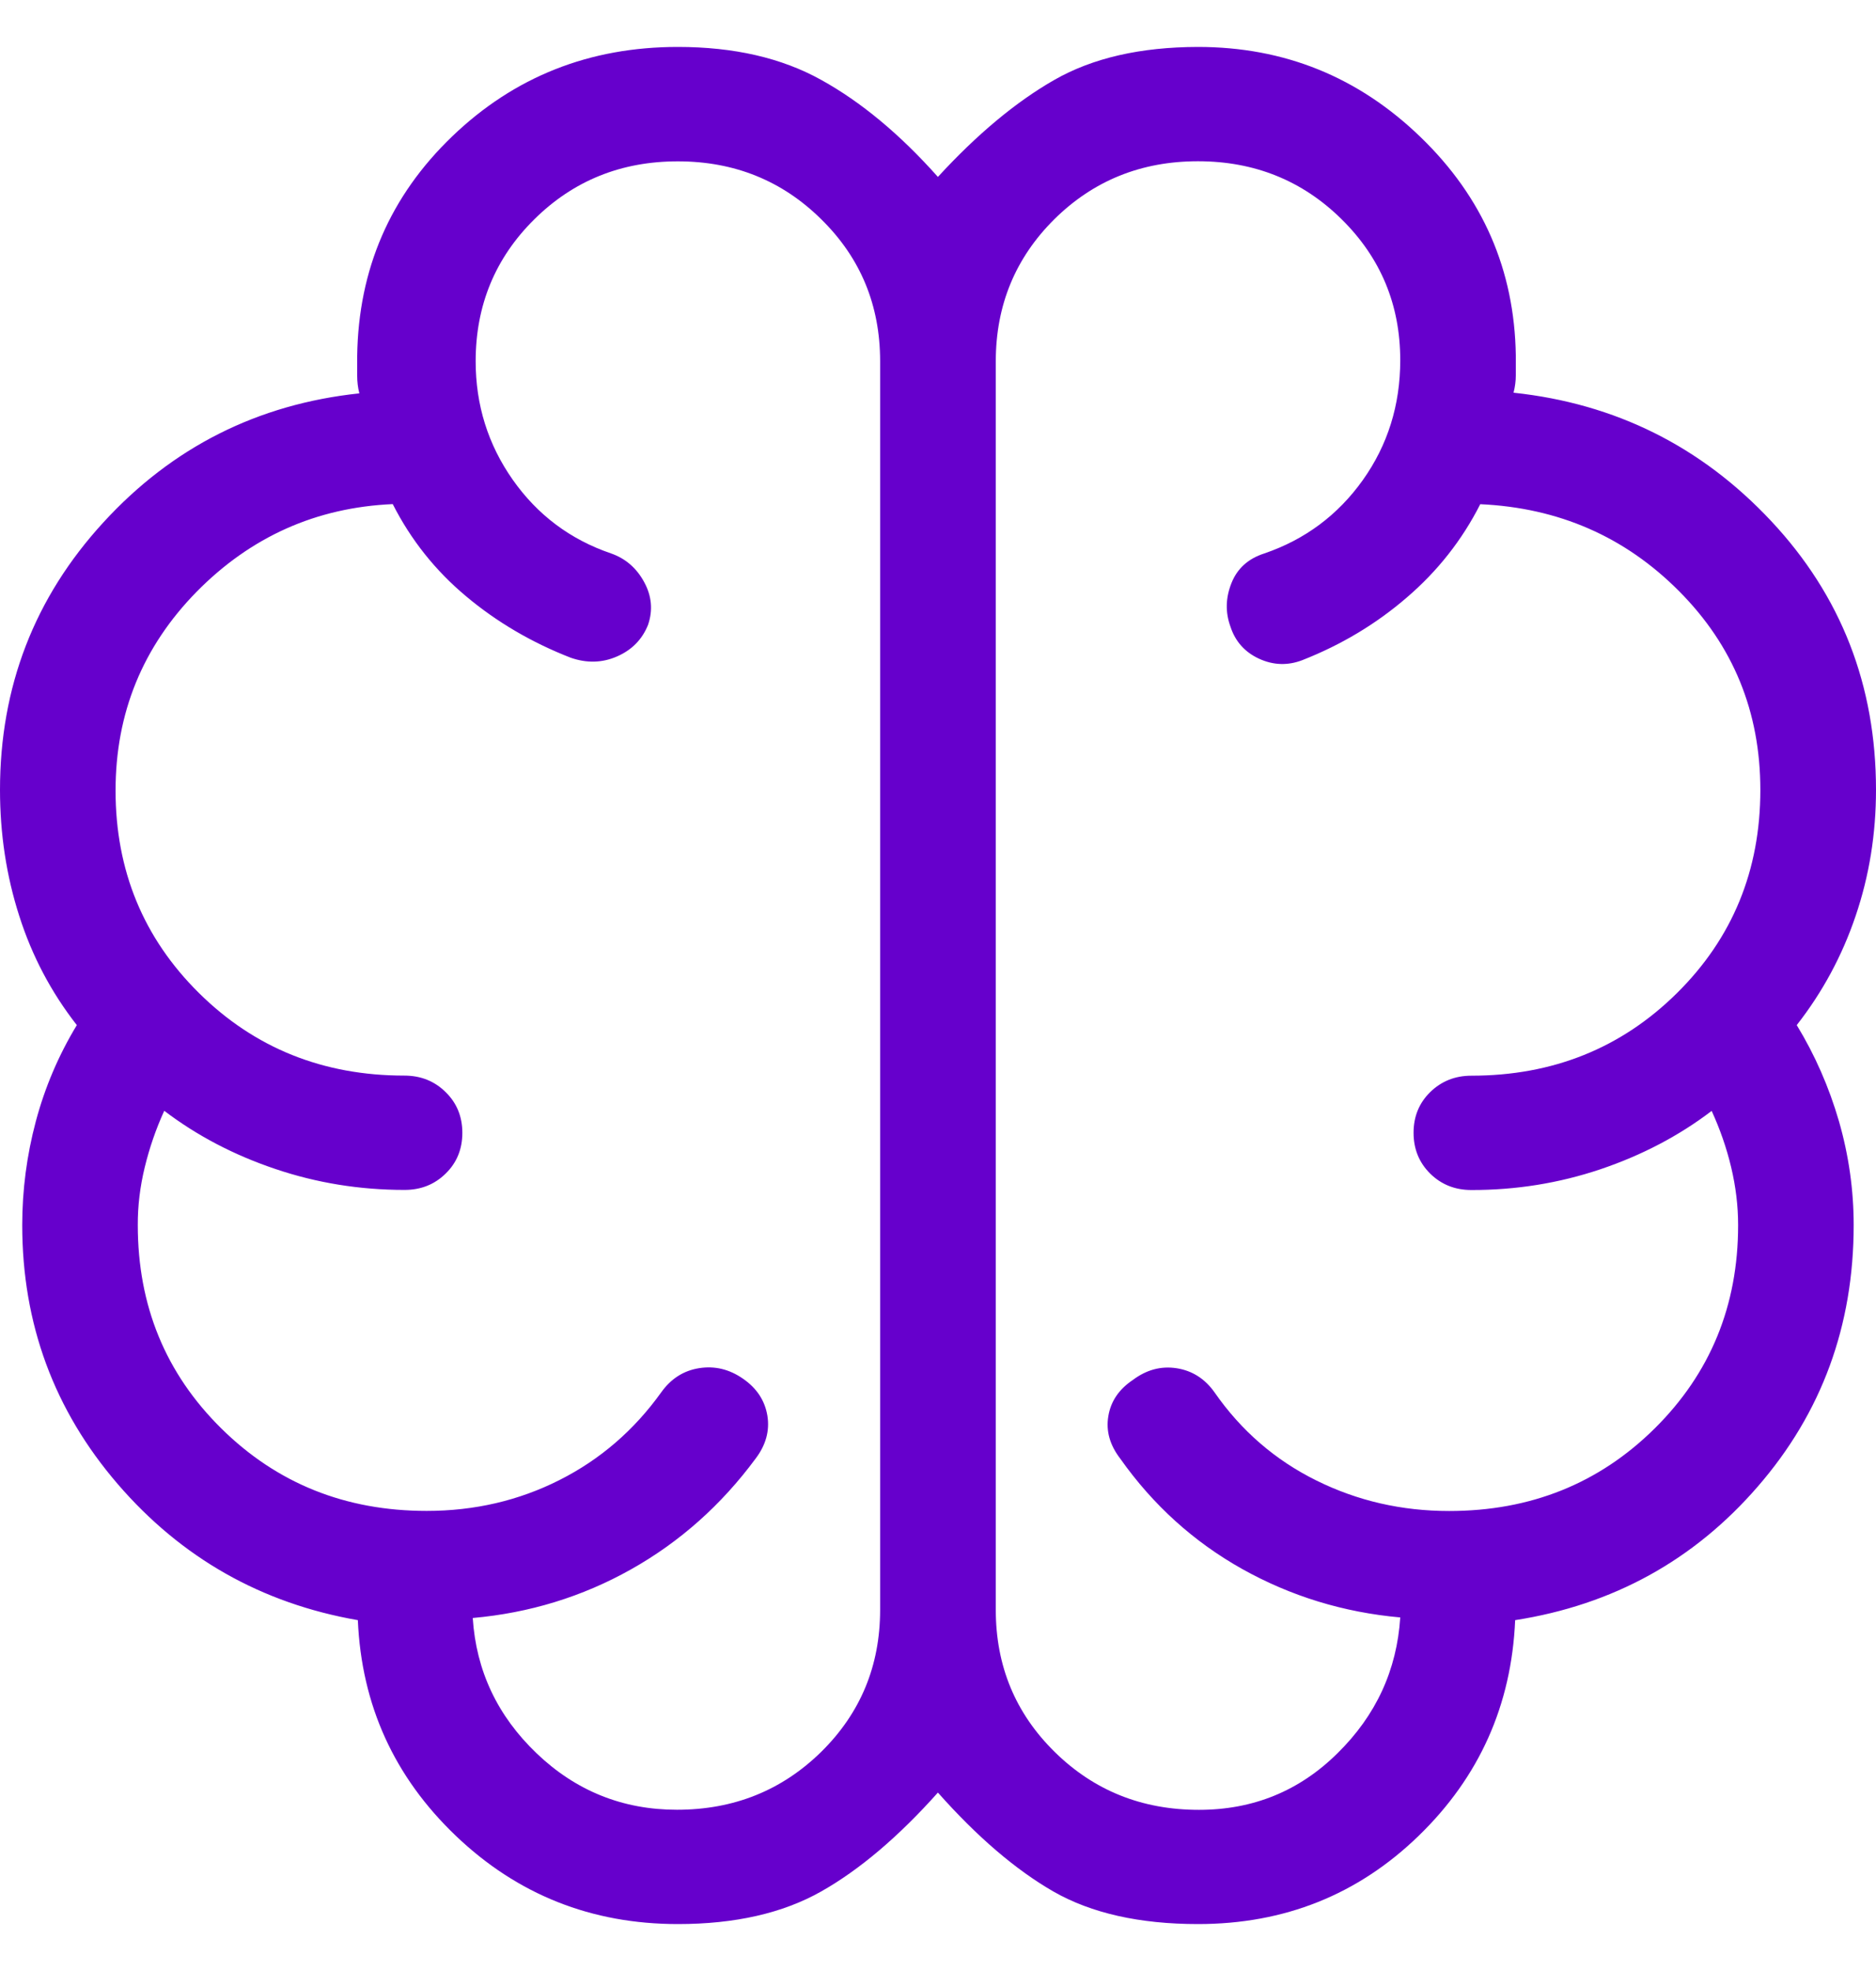 <svg width="20" height="21" viewBox="0 0 20 21" fill="none" xmlns="http://www.w3.org/2000/svg">
<path d="M7.227 20.5C6.306 20.5 5.517 20.187 4.86 19.56C4.203 18.933 3.854 18.167 3.815 17.262C2.788 17.083 1.935 16.6 1.256 15.813C0.576 15.024 0.237 14.104 0.237 13.053C0.237 12.68 0.285 12.311 0.382 11.947C0.479 11.584 0.625 11.242 0.819 10.922C0.546 10.573 0.341 10.185 0.205 9.758C0.068 9.332 0 8.885 0 8.416C0 7.317 0.367 6.367 1.102 5.566C1.836 4.765 2.746 4.306 3.831 4.191C3.815 4.129 3.808 4.066 3.808 4.004V3.793C3.821 2.867 4.16 2.087 4.822 1.452C5.484 0.817 6.285 0.5 7.227 0.5C7.824 0.5 8.334 0.617 8.756 0.852C9.179 1.086 9.594 1.43 9.999 1.885C10.417 1.43 10.83 1.086 11.239 0.852C11.648 0.618 12.159 0.501 12.772 0.5C13.691 0.5 14.482 0.82 15.145 1.461C15.808 2.101 16.146 2.876 16.16 3.787V3.998C16.16 4.059 16.152 4.121 16.136 4.184C17.222 4.3 18.137 4.756 18.882 5.551C19.628 6.347 20 7.302 20 8.416C20 8.884 19.928 9.332 19.783 9.758C19.639 10.184 19.429 10.572 19.155 10.922C19.349 11.24 19.499 11.582 19.605 11.946C19.71 12.311 19.762 12.68 19.762 13.053C19.762 14.125 19.421 15.054 18.739 15.839C18.058 16.625 17.195 17.099 16.153 17.262C16.114 18.167 15.771 18.933 15.124 19.56C14.477 20.187 13.693 20.5 12.772 20.5C12.148 20.5 11.634 20.384 11.23 20.153C10.827 19.921 10.417 19.57 9.999 19.099C9.578 19.57 9.163 19.922 8.754 20.153C8.345 20.384 7.836 20.5 7.227 20.5ZM10.616 3.85V17.152C10.616 17.749 10.825 18.254 11.244 18.666C11.663 19.078 12.175 19.283 12.782 19.283C13.36 19.283 13.853 19.082 14.26 18.679C14.669 18.277 14.892 17.794 14.928 17.233C14.324 17.179 13.763 17.007 13.245 16.718C12.727 16.428 12.293 16.036 11.943 15.541C11.832 15.397 11.789 15.246 11.816 15.088C11.842 14.93 11.929 14.802 12.077 14.703C12.222 14.594 12.378 14.552 12.545 14.578C12.711 14.604 12.846 14.69 12.949 14.836C13.233 15.244 13.595 15.557 14.034 15.774C14.472 15.991 14.944 16.099 15.449 16.099C16.317 16.099 17.047 15.806 17.64 15.22C18.233 14.633 18.53 13.912 18.53 13.054C18.53 12.849 18.505 12.643 18.456 12.437C18.407 12.231 18.337 12.031 18.248 11.836C17.899 12.102 17.503 12.309 17.062 12.458C16.621 12.606 16.163 12.68 15.686 12.679C15.512 12.679 15.366 12.621 15.247 12.504C15.129 12.387 15.07 12.242 15.07 12.069C15.07 11.896 15.129 11.752 15.247 11.636C15.366 11.52 15.512 11.461 15.686 11.461C16.553 11.461 17.284 11.168 17.877 10.582C18.47 9.996 18.767 9.274 18.767 8.417C18.767 7.584 18.478 6.878 17.9 6.298C17.323 5.718 16.616 5.41 15.781 5.372C15.587 5.754 15.326 6.085 14.998 6.366C14.67 6.649 14.298 6.871 13.883 7.034C13.728 7.093 13.574 7.088 13.422 7.018C13.271 6.948 13.169 6.834 13.118 6.677C13.062 6.524 13.066 6.37 13.128 6.214C13.19 6.057 13.307 5.952 13.478 5.897C13.912 5.749 14.263 5.488 14.529 5.115C14.795 4.741 14.928 4.315 14.928 3.838C14.928 3.248 14.72 2.747 14.302 2.335C13.885 1.924 13.374 1.718 12.771 1.718C12.167 1.718 11.657 1.924 11.24 2.336C10.824 2.749 10.616 3.254 10.616 3.85ZM9.383 17.151V3.85C9.383 3.253 9.175 2.749 8.757 2.338C8.34 1.925 7.829 1.719 7.226 1.719C6.622 1.719 6.112 1.925 5.695 2.338C5.279 2.75 5.071 3.254 5.071 3.849C5.071 4.314 5.202 4.735 5.466 5.111C5.73 5.486 6.079 5.748 6.513 5.896C6.668 5.95 6.786 6.052 6.867 6.201C6.948 6.349 6.962 6.501 6.909 6.657C6.846 6.814 6.735 6.926 6.576 6.995C6.419 7.063 6.256 7.067 6.085 7.008C5.669 6.846 5.297 6.628 4.97 6.354C4.642 6.08 4.381 5.753 4.187 5.371C3.371 5.407 2.675 5.718 2.097 6.304C1.521 6.891 1.232 7.597 1.232 8.423C1.232 9.275 1.529 9.995 2.122 10.581C2.715 11.167 3.445 11.46 4.311 11.46C4.486 11.46 4.633 11.519 4.751 11.636C4.87 11.752 4.929 11.897 4.929 12.07C4.929 12.243 4.87 12.388 4.751 12.504C4.633 12.62 4.487 12.678 4.313 12.678C3.836 12.678 3.377 12.604 2.936 12.455C2.495 12.307 2.1 12.1 1.751 11.835C1.662 12.03 1.593 12.231 1.543 12.437C1.493 12.643 1.468 12.848 1.469 13.053C1.469 13.911 1.765 14.632 2.358 15.218C2.952 15.805 3.682 16.098 4.549 16.098C5.059 16.098 5.531 15.988 5.965 15.769C6.399 15.55 6.76 15.238 7.049 14.835C7.153 14.689 7.288 14.603 7.454 14.577C7.62 14.551 7.776 14.588 7.922 14.69C8.068 14.791 8.154 14.922 8.181 15.083C8.207 15.244 8.165 15.396 8.056 15.54C7.69 16.035 7.247 16.429 6.727 16.721C6.207 17.013 5.644 17.185 5.04 17.239C5.076 17.8 5.303 18.282 5.722 18.682C6.141 19.082 6.64 19.282 7.217 19.282C7.823 19.282 8.336 19.076 8.755 18.665C9.174 18.252 9.383 17.748 9.383 17.151Z" fill="#6600CC"/>
</svg>
